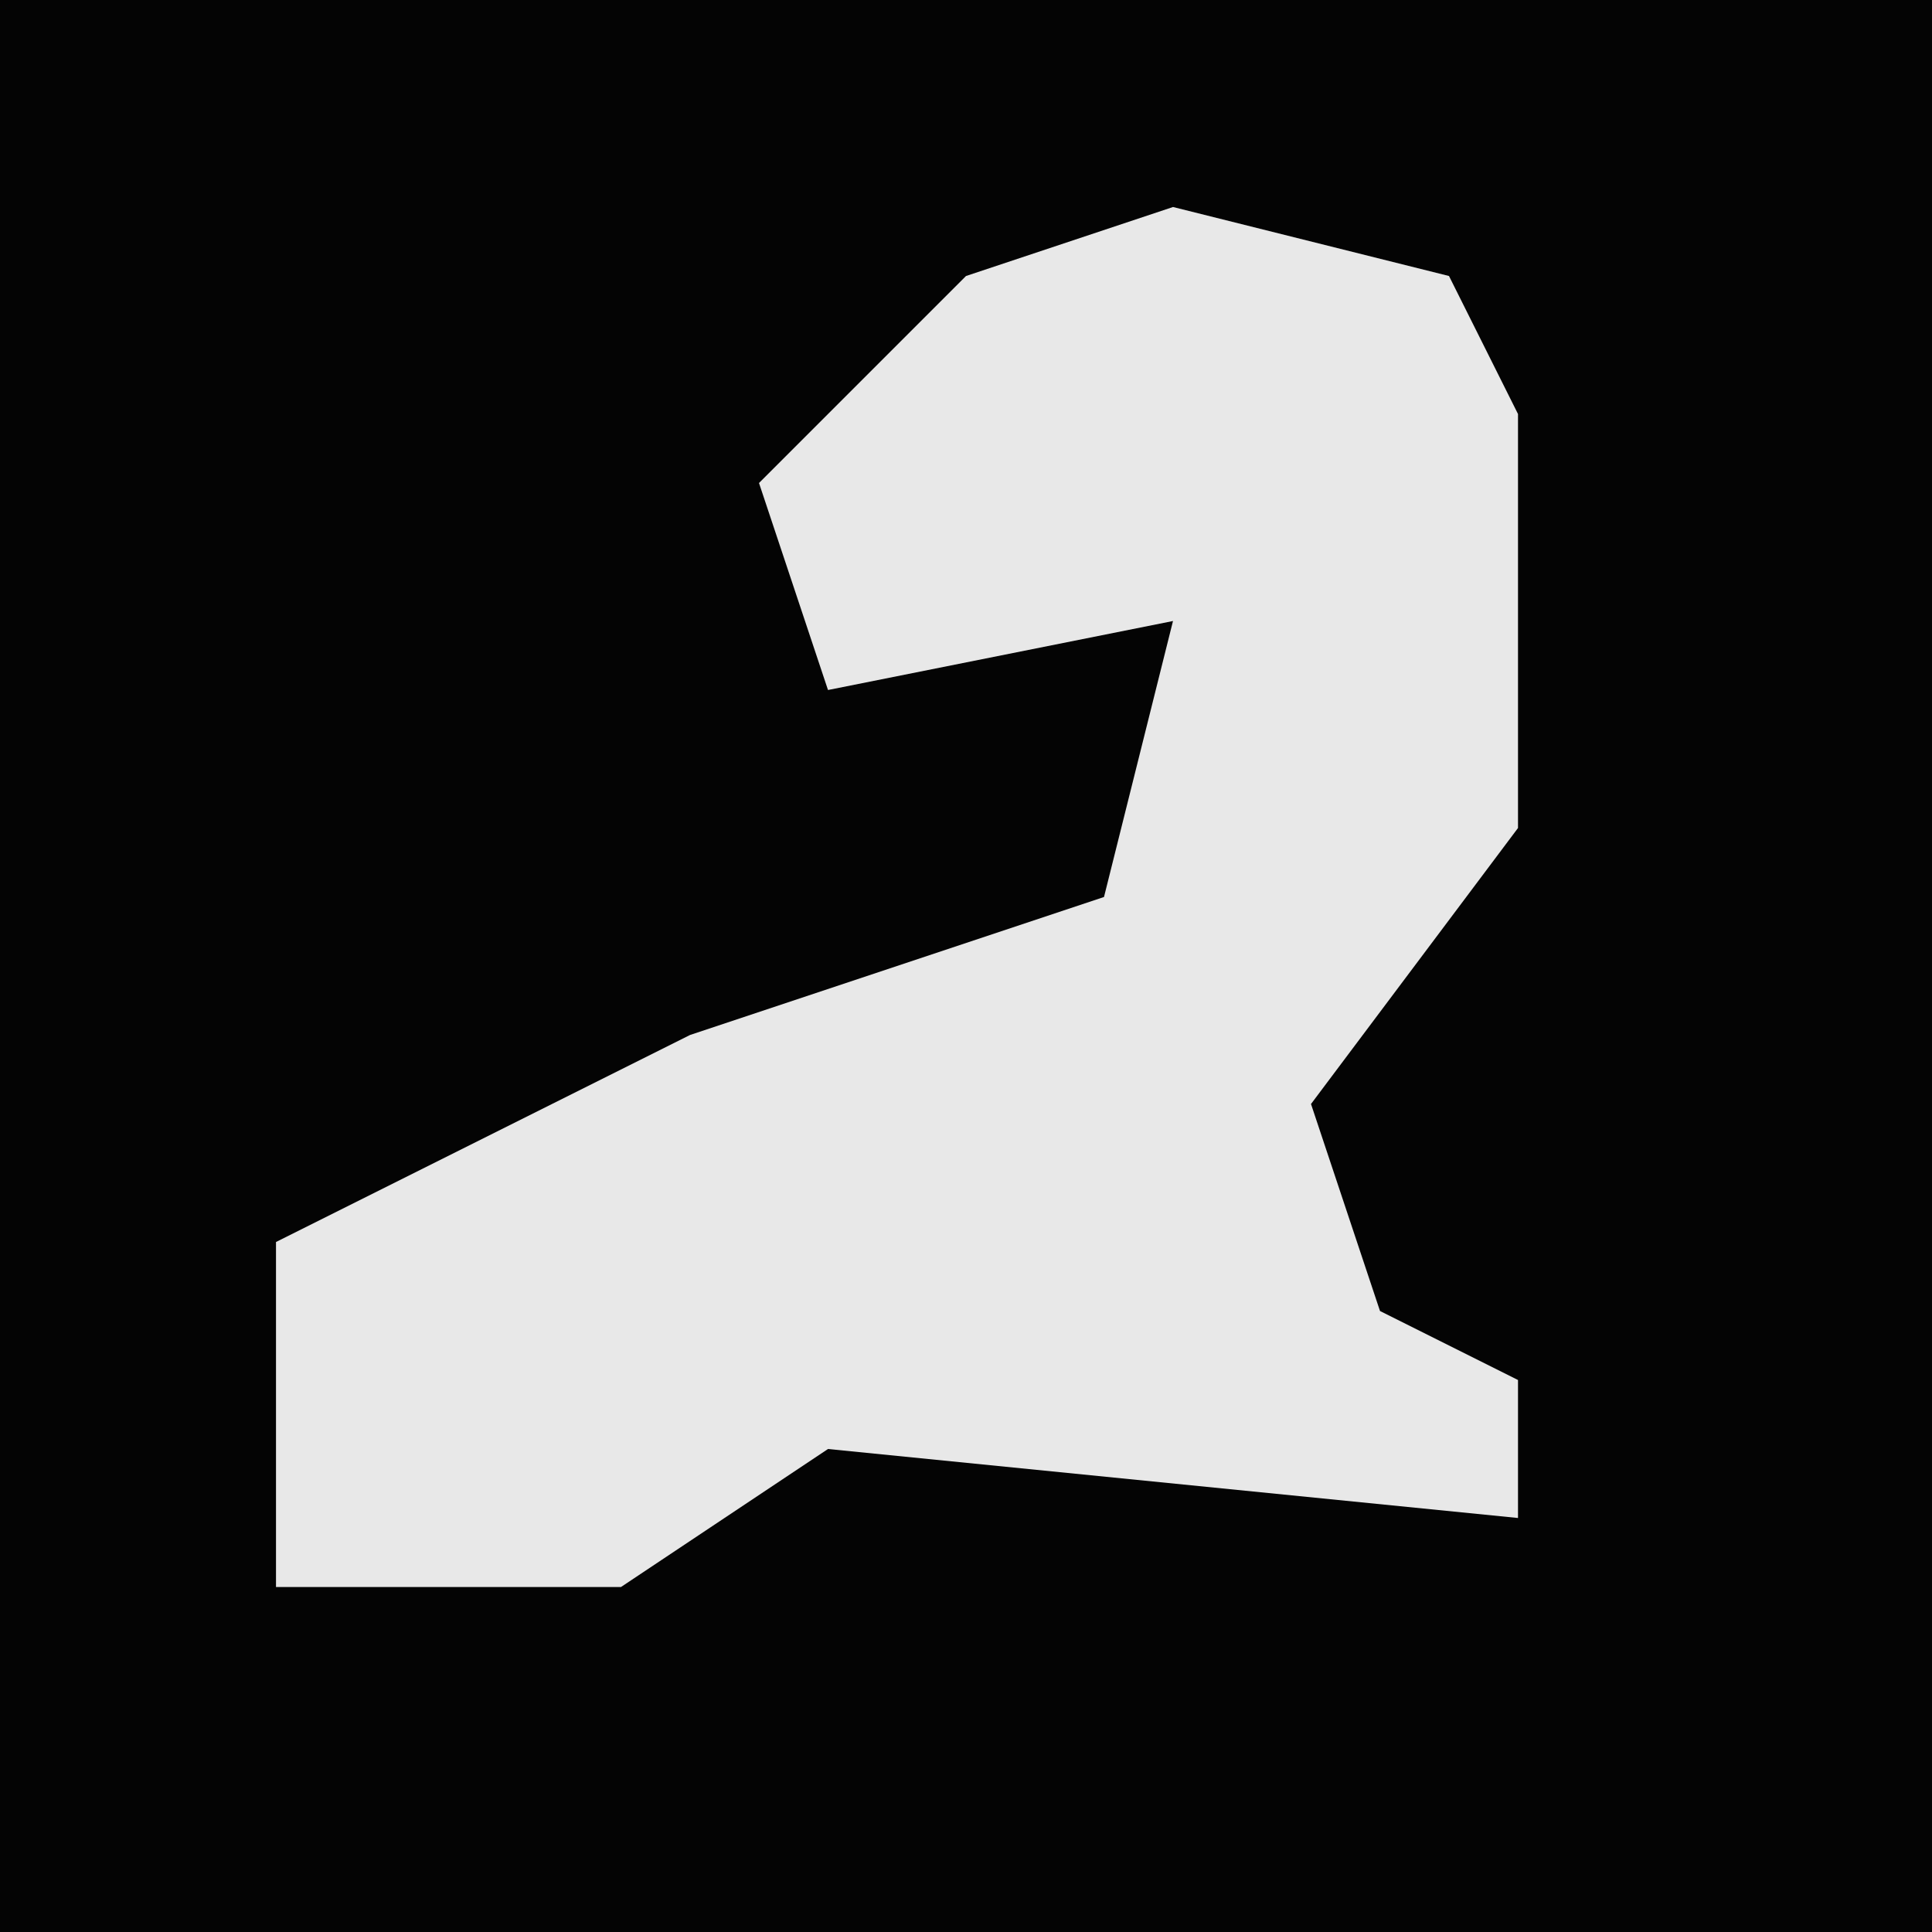 <?xml version="1.0" encoding="UTF-8"?>
<svg version="1.1" xmlns="http://www.w3.org/2000/svg" width="28" height="28">
<path d="M0,0 L28,0 L28,28 L0,28 Z " fill="#040404" transform="translate(0,0)"/>
<path d="M0,0 L4,1 L5,3 L5,9 L2,13 L3,16 L5,17 L5,19 L-5,18 L-8,20 L-13,20 L-13,15 L-7,12 L-1,10 L0,6 L-5,7 L-6,4 L-3,1 Z " fill="#E8E8E8" transform="translate(17,3)"/>
</svg>
